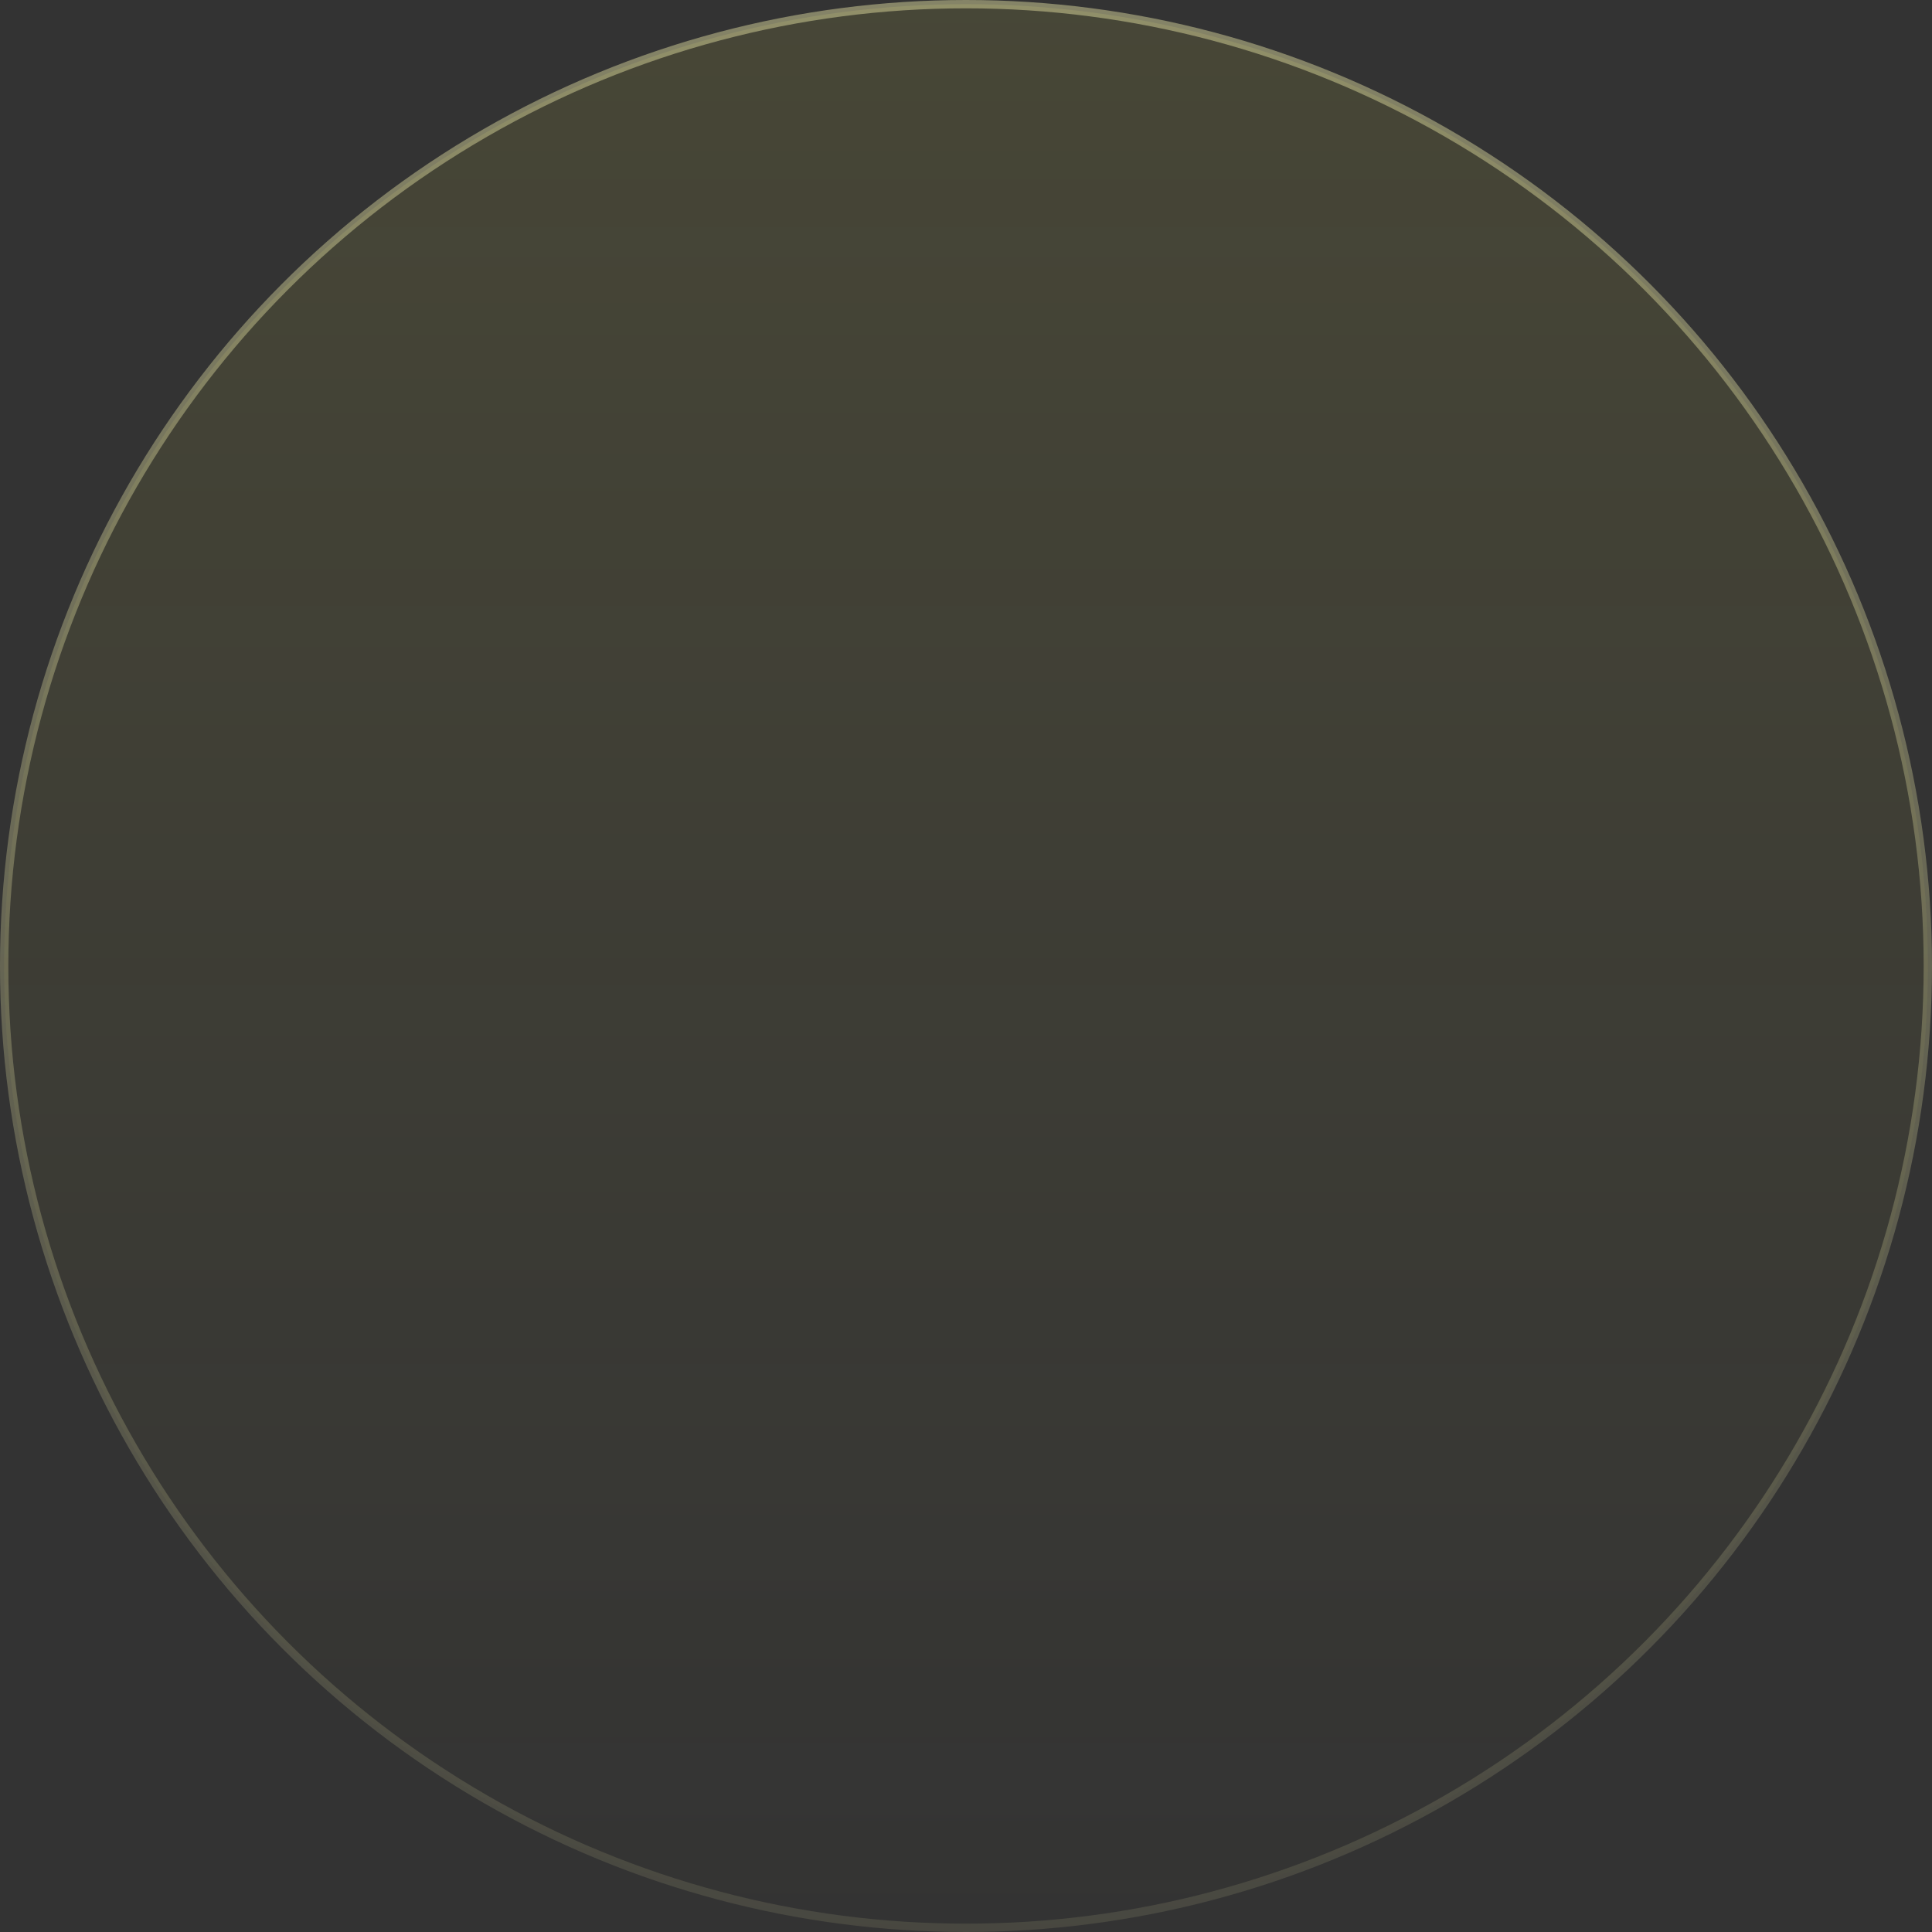 <svg width="232" height="232" viewBox="0 0 232 232" fill="none" xmlns="http://www.w3.org/2000/svg">
<rect x="0" y="0" width="232" height="232" fill="#333333" stroke="none"/>
<circle cx="116" cy="116" r="115.5" fill="url(#paint0_linear_1420_117)" fill-opacity="0.1" stroke="url(#paint1_linear_1420_117)"/>
<defs>
<linearGradient id="paint0_linear_1420_117" x1="116" y1="0" x2="116" y2="232" gradientUnits="userSpaceOnUse">
<stop stop-color="#FFF857"/>
<stop offset="1" stop-color="#FFF857" stop-opacity="0"/>
</linearGradient>
<linearGradient id="paint1_linear_1420_117" x1="116" y1="0" x2="116" y2="232" gradientUnits="userSpaceOnUse">
<stop stop-color="#FFFCB5" stop-opacity="0.4"/>
<stop offset="1" stop-color="#FFFCB5" stop-opacity="0.1"/>
</linearGradient>
</defs>
</svg>
